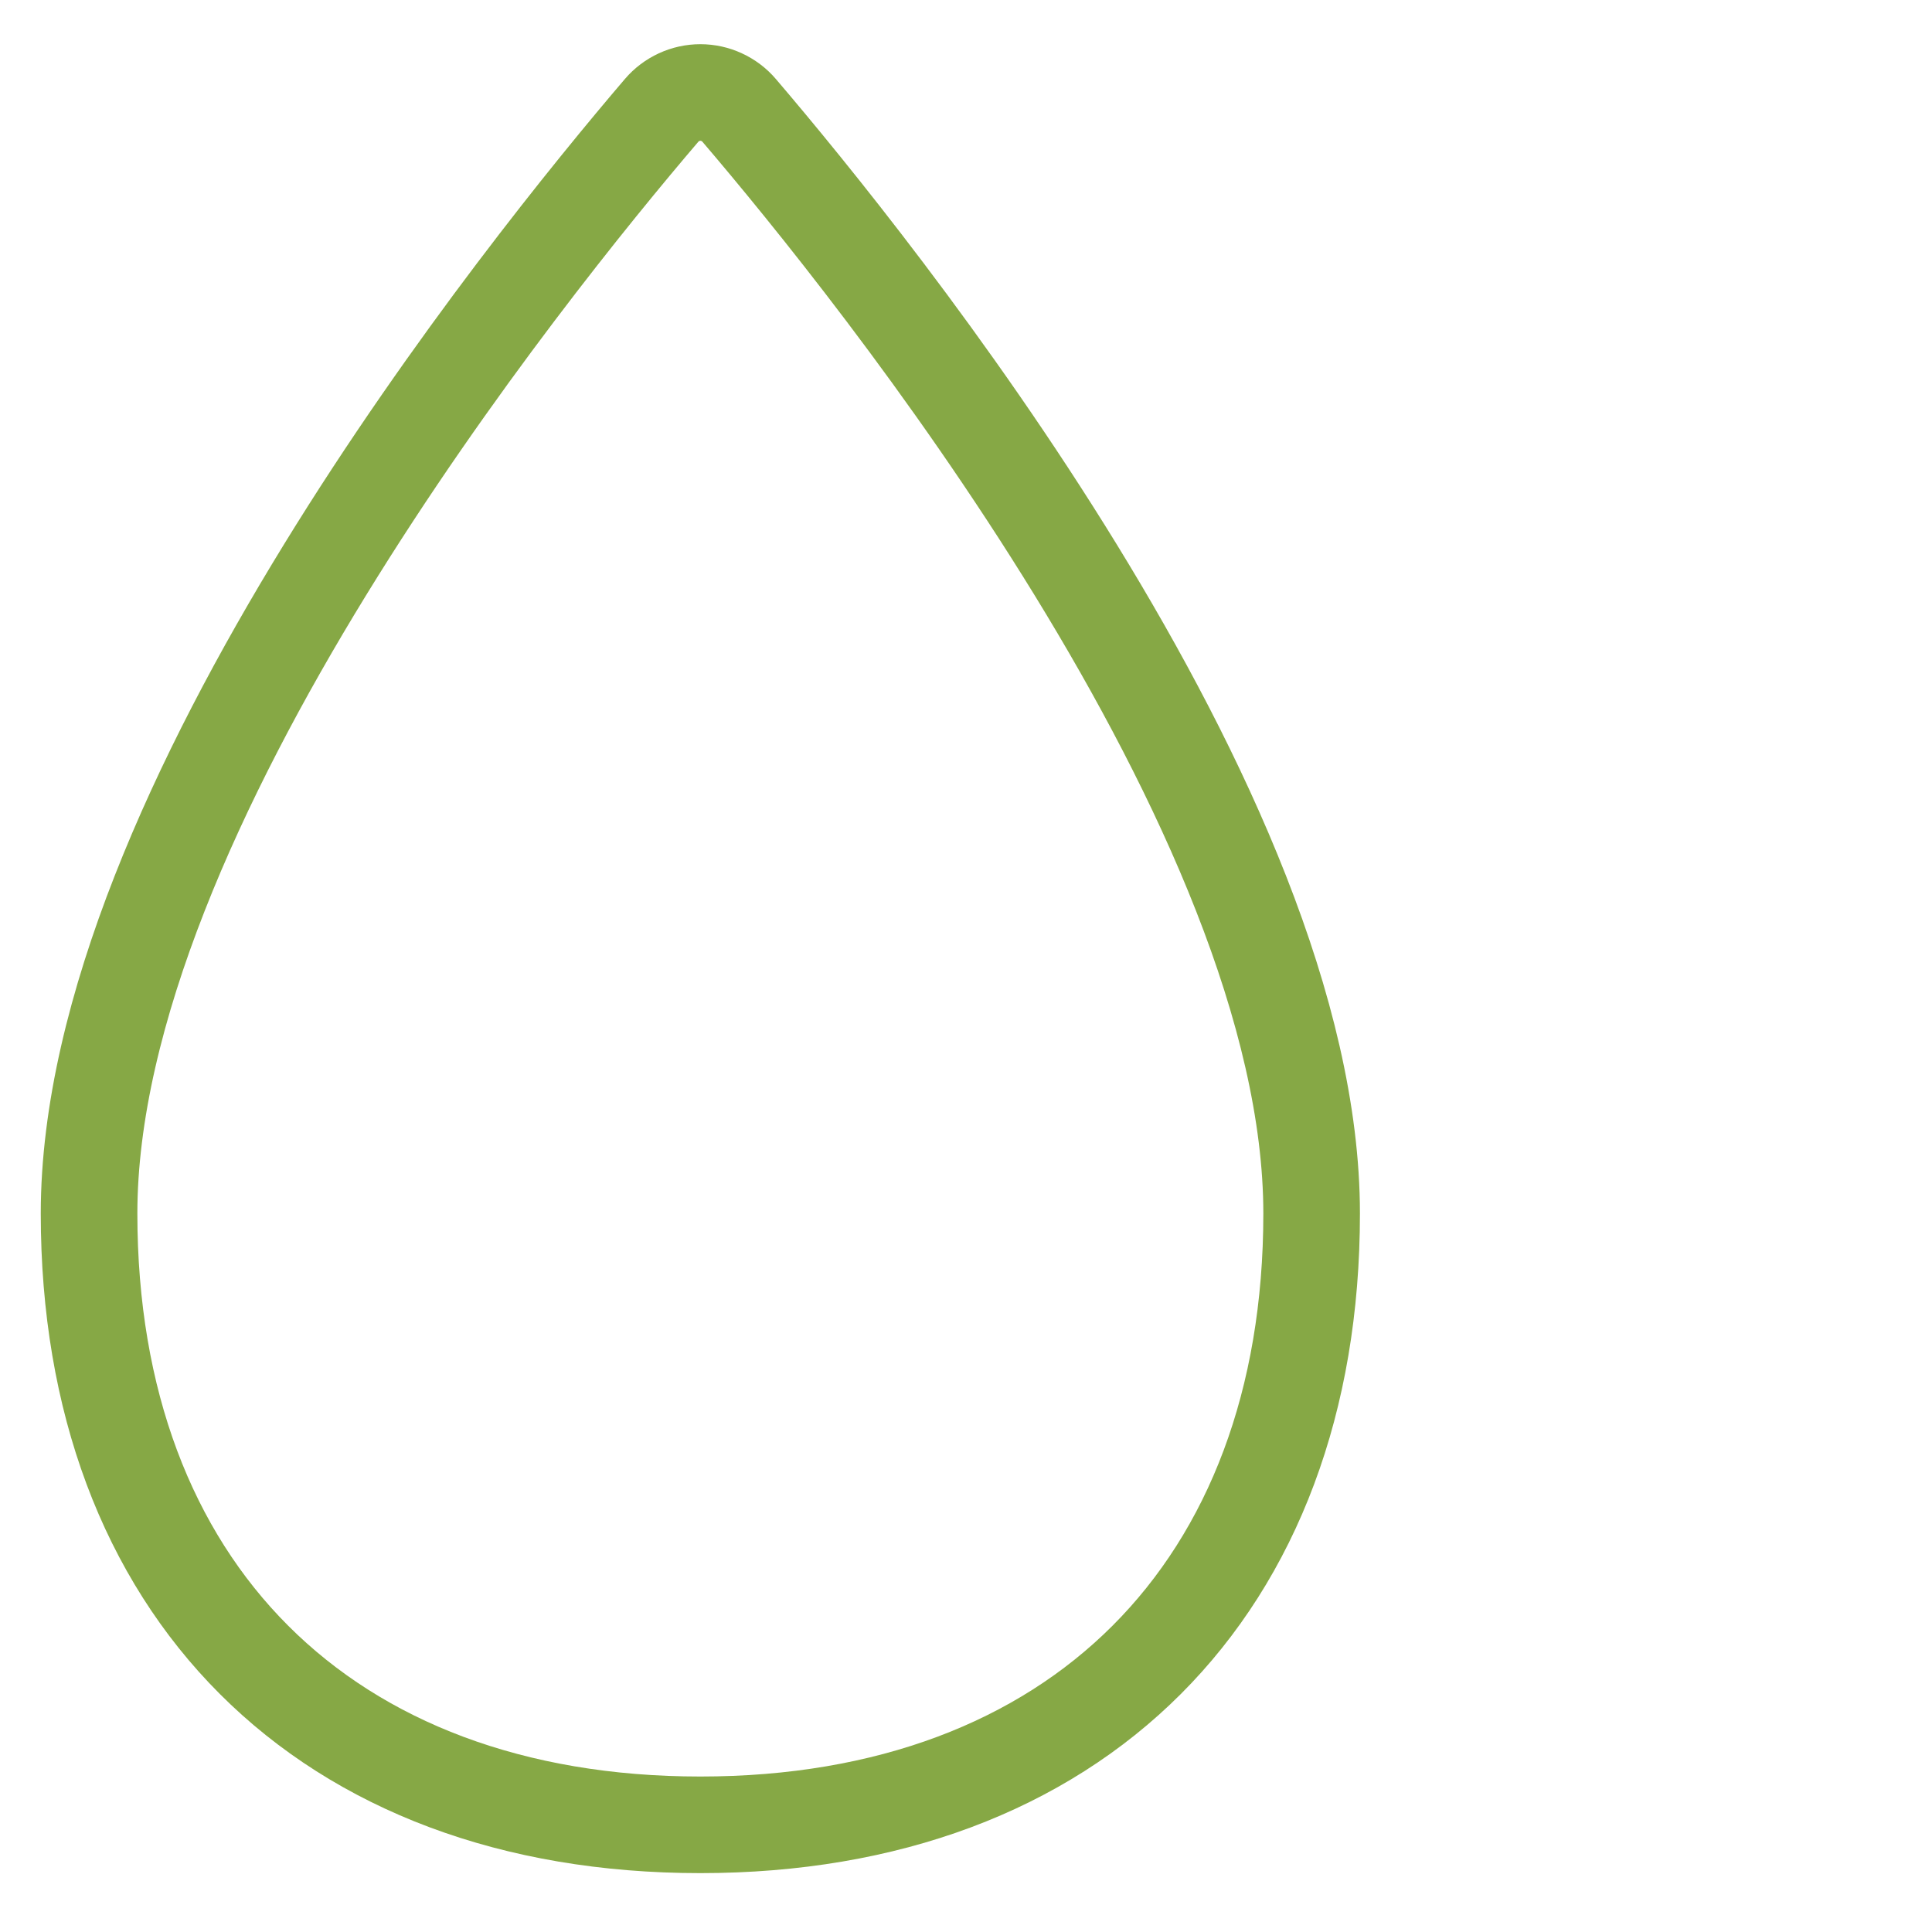 <svg width="40" height="40" viewBox="0 0 40 40" fill="none" xmlns="http://www.w3.org/2000/svg">
<path d="M27.156 25.125C27.156 32.892 22.267 37.781 14.5 37.781C6.733 37.781 1.844 32.892 1.844 25.125C1.844 16.79 10.917 5.539 13.699 2.284C13.798 2.168 13.921 2.076 14.059 2.012C14.198 1.948 14.348 1.915 14.5 1.915C14.653 1.915 14.803 1.948 14.941 2.012C15.08 2.076 15.203 2.168 15.302 2.284C18.083 5.539 27.156 16.79 27.156 25.125Z" stroke="#86A845" stroke-width="2" stroke-miterlimit="10"/>
</svg>
